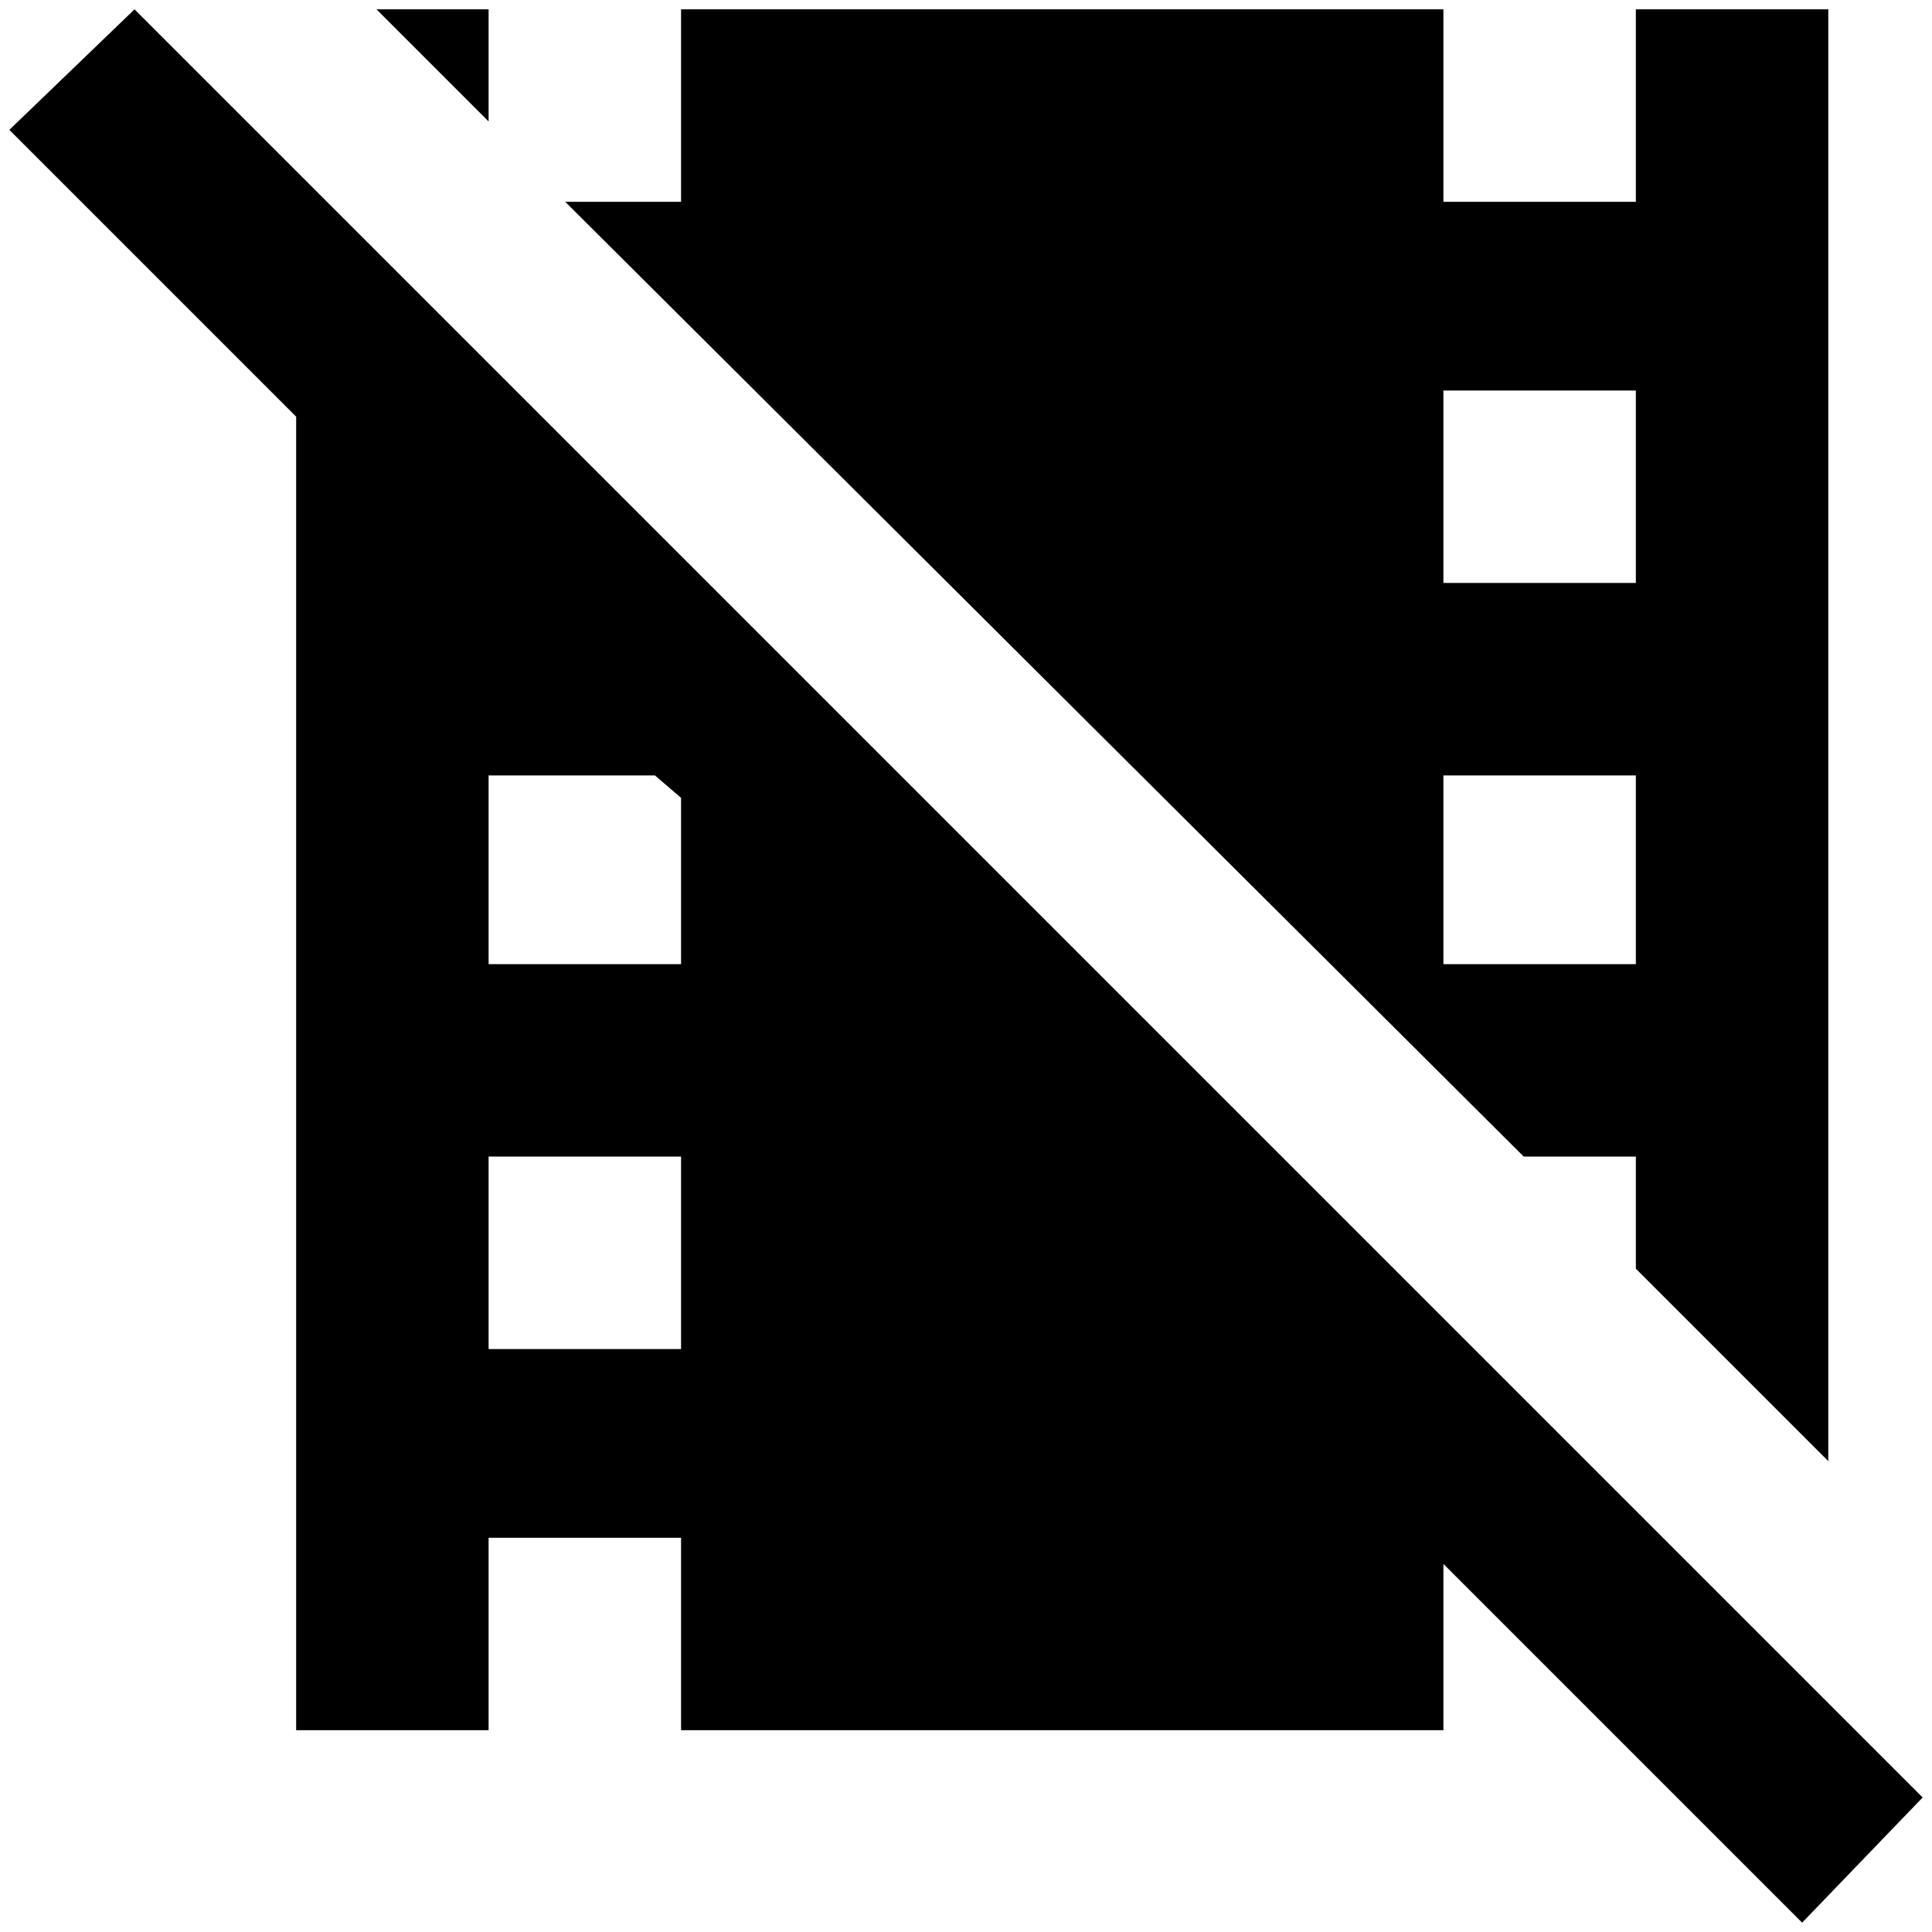 <?xml version="1.0" standalone="no"?>
<!DOCTYPE svg PUBLIC "-//W3C//DTD SVG 1.1//EN" "http://www.w3.org/Graphics/SVG/1.1/DTD/svg11.dtd" >
<svg xmlns="http://www.w3.org/2000/svg" xmlns:xlink="http://www.w3.org/1999/xlink" version="1.1" width="2048" height="2048" viewBox="-10 0 2068 2048">
   <path fill="currentColor"
d="M0 129l134 -129l1914 1914l-129 134l-384 -384v178h-816v-206h-206v206h-206v-1406zM1741 614v-206h-206v206h206zM1741 1022v-202h-206v202h206zM1741 1228h-120l-1026 -1022h124v-206h816v206h206v-206h206v1554l-206 -206v-120zM719 1022v-178l-28 -24h-178v202h206z
M719 1434v-206h-206v206h206zM513 0v120l-120 -120h120z" />
</svg>
